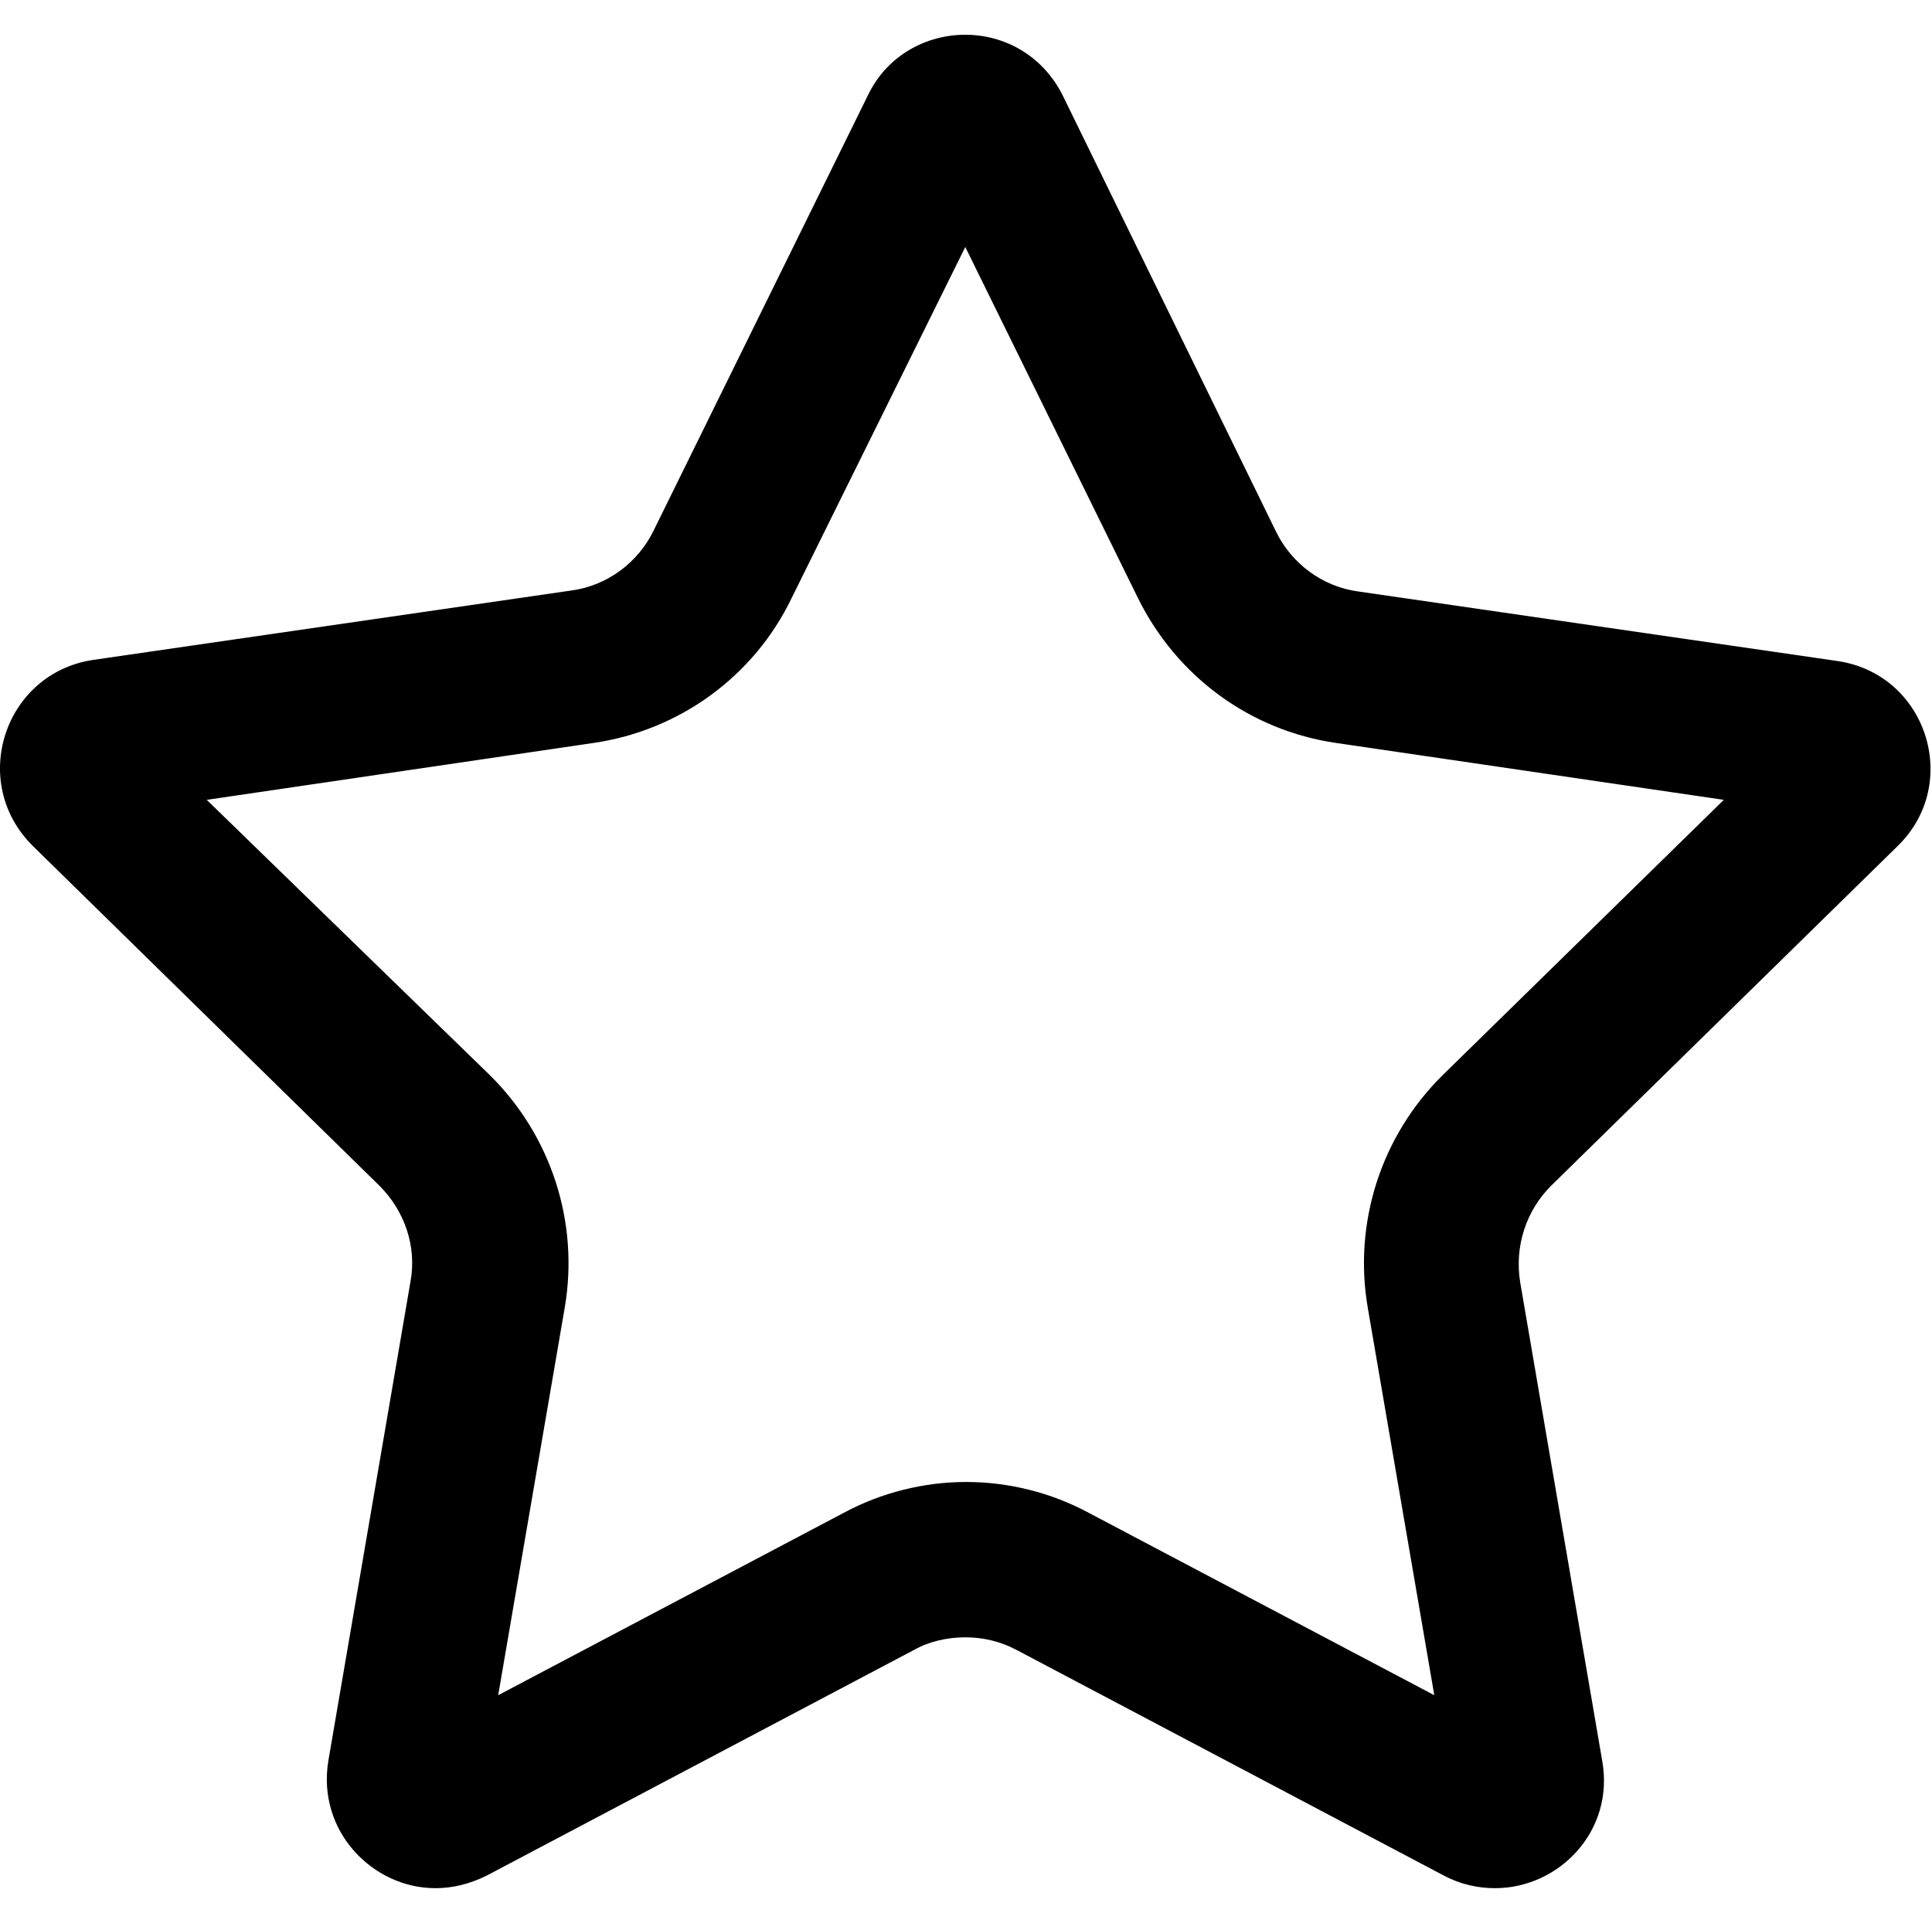 <?xml version="1.0" standalone="no"?><!DOCTYPE svg PUBLIC "-//W3C//DTD SVG 1.1//EN" "http://www.w3.org/Graphics/SVG/1.1/DTD/svg11.dtd"><svg t="1748422699497" class="icon" viewBox="0 0 1025 1024" version="1.1" xmlns="http://www.w3.org/2000/svg" p-id="988" xmlns:xlink="http://www.w3.org/1999/xlink" width="200.195" height="200"><path d="M512.118 131.072L603.766 317.44c20.48 41.472 59.392 70.144 104.96 76.8l205.824 30.208-148.992 145.92c-32.768 32.256-47.616 78.336-39.936 123.392l35.328 205.824-183.296-96.768c-19.968-10.752-42.496-16.384-65.024-16.384-22.528 0-45.056 5.632-65.024 16.384l-183.296 96.768 35.328-205.824c7.68-45.056-7.168-91.136-39.936-123.392L109.686 424.448 314.998 394.24c45.568-6.656 84.992-35.328 104.96-76.8l92.16-186.368m0-112.64c-20.48 0-41.472 10.752-51.712 32.256L346.742 281.6c-8.192 16.896-24.576 29.184-43.52 31.744L49.27 350.208C2.166 357.376-16.778 415.232 17.526 449.024l183.808 180.224c13.312 13.312 19.968 32.256 16.384 51.2l-43.52 253.952c-6.144 37.376 23.552 67.584 56.832 67.584 8.704 0 17.92-2.048 27.136-6.656L484.982 875.52c8.192-4.608 17.92-6.656 27.136-6.656 9.216 0 18.432 2.048 27.136 6.656l226.816 119.808c8.704 4.608 17.92 6.656 27.136 6.656 33.792 0 63.488-30.208 56.832-67.584l-43.52-253.952c-3.072-18.944 3.072-37.888 16.384-51.2l183.808-180.224c34.304-33.28 15.36-91.648-32.256-98.304l-253.952-36.864c-18.944-2.56-35.328-14.848-43.52-31.744L563.83 50.688c-10.752-21.504-31.232-32.256-51.712-32.256z" p-id="989"></path></svg>